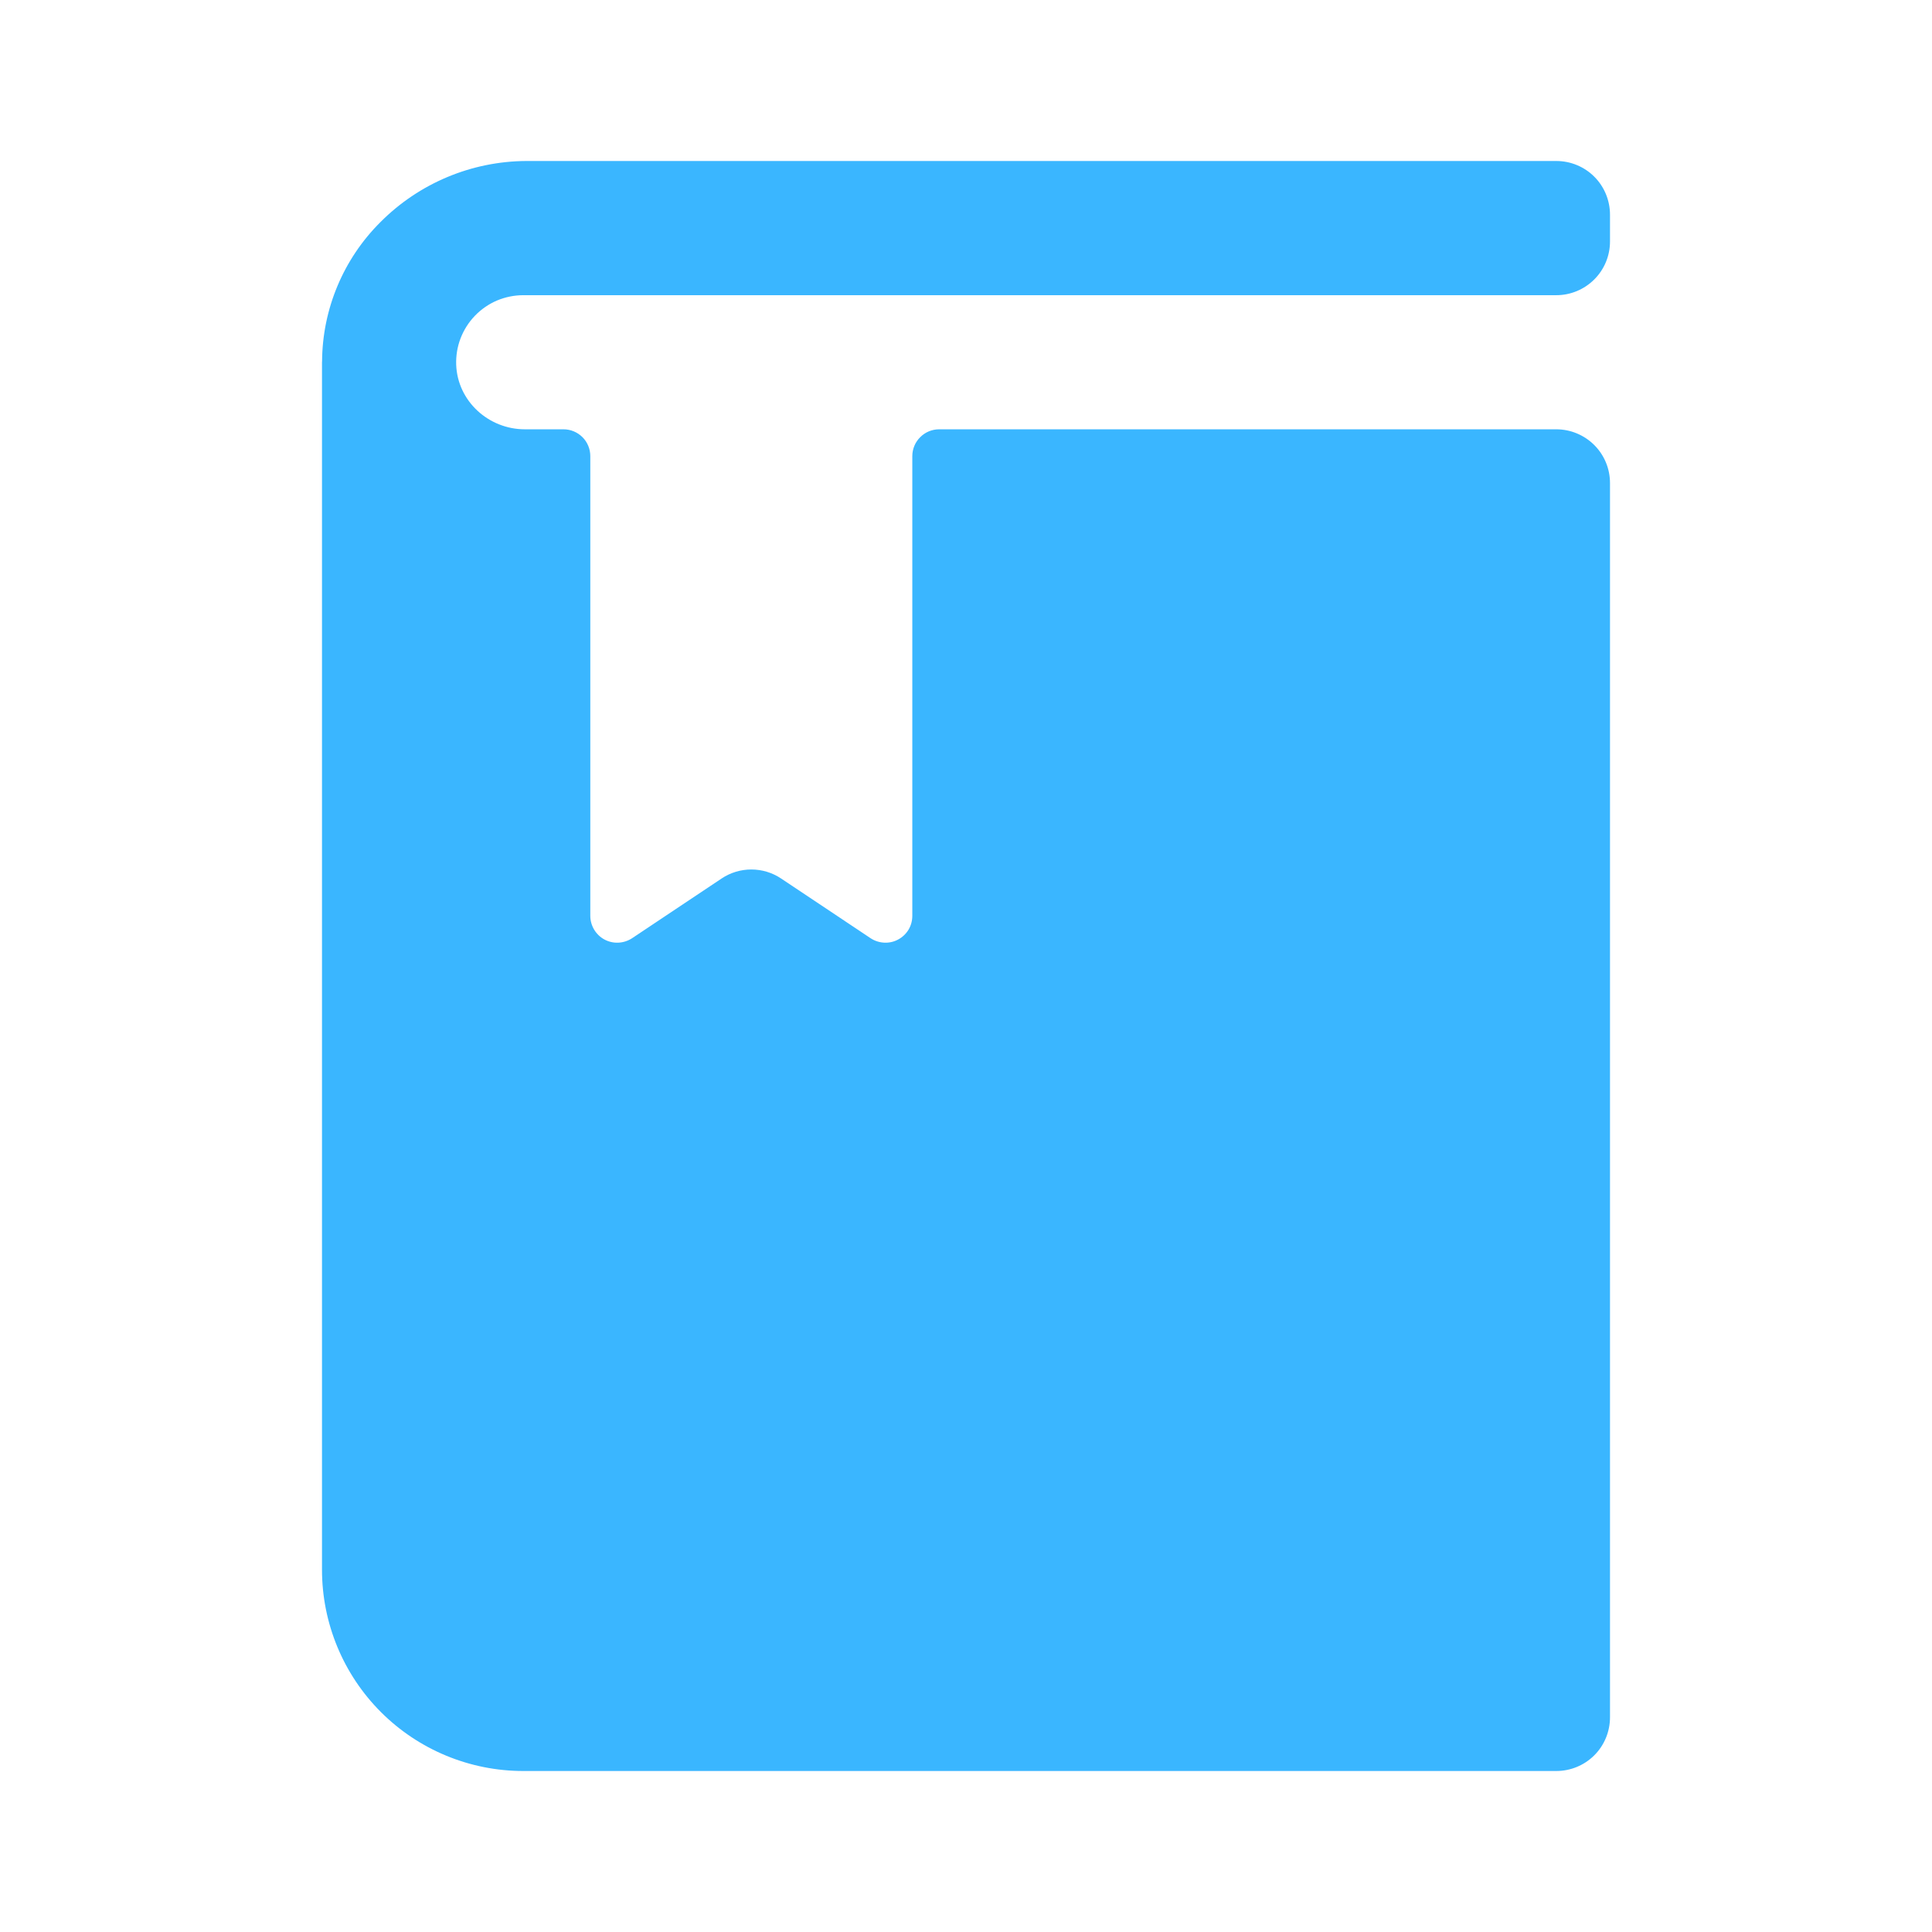 <svg width="24" height="24" viewBox="0 0 24 24" fill="none" xmlns="http://www.w3.org/2000/svg">
<path d="M5.667 4.532C5.684 4.983 6.069 5.333 6.52 5.333H7C7.088 5.333 7.173 5.368 7.236 5.431C7.298 5.493 7.333 5.578 7.333 5.667V11.377C7.333 11.438 7.35 11.497 7.381 11.549C7.412 11.6 7.456 11.643 7.509 11.671C7.563 11.7 7.623 11.713 7.683 11.71C7.743 11.707 7.801 11.688 7.852 11.655L8.964 10.913C9.073 10.84 9.202 10.801 9.333 10.801C9.465 10.801 9.594 10.84 9.703 10.913L10.815 11.655C10.865 11.688 10.924 11.707 10.984 11.71C11.044 11.713 11.104 11.7 11.157 11.671C11.21 11.643 11.255 11.6 11.286 11.549C11.317 11.497 11.333 11.438 11.333 11.377V5.667C11.333 5.578 11.368 5.493 11.431 5.431C11.493 5.368 11.578 5.333 11.667 5.333H19.333C19.51 5.333 19.68 5.404 19.805 5.529C19.93 5.654 20 5.823 20 6V21.333C20 21.51 19.93 21.68 19.805 21.805C19.68 21.93 19.51 22 19.333 22H6.5C5.837 22 5.201 21.737 4.732 21.268C4.263 20.799 4 20.163 4 19.5V4.5C4 4.496 4 4.492 4.001 4.488C4.005 3.838 4.266 3.216 4.727 2.758C5.207 2.276 5.858 2.003 6.538 2H19.333C19.51 2 19.68 2.07 19.805 2.195C19.93 2.32 20 2.49 20 2.667V3C20 3.177 19.93 3.346 19.805 3.471C19.68 3.596 19.51 3.667 19.333 3.667H6.5C6.388 3.667 6.277 3.69 6.174 3.733C6.071 3.777 5.977 3.842 5.9 3.922C5.822 4.003 5.761 4.099 5.721 4.204C5.681 4.308 5.663 4.42 5.667 4.532Z" fill="#3AB6FF"/>
</svg>
